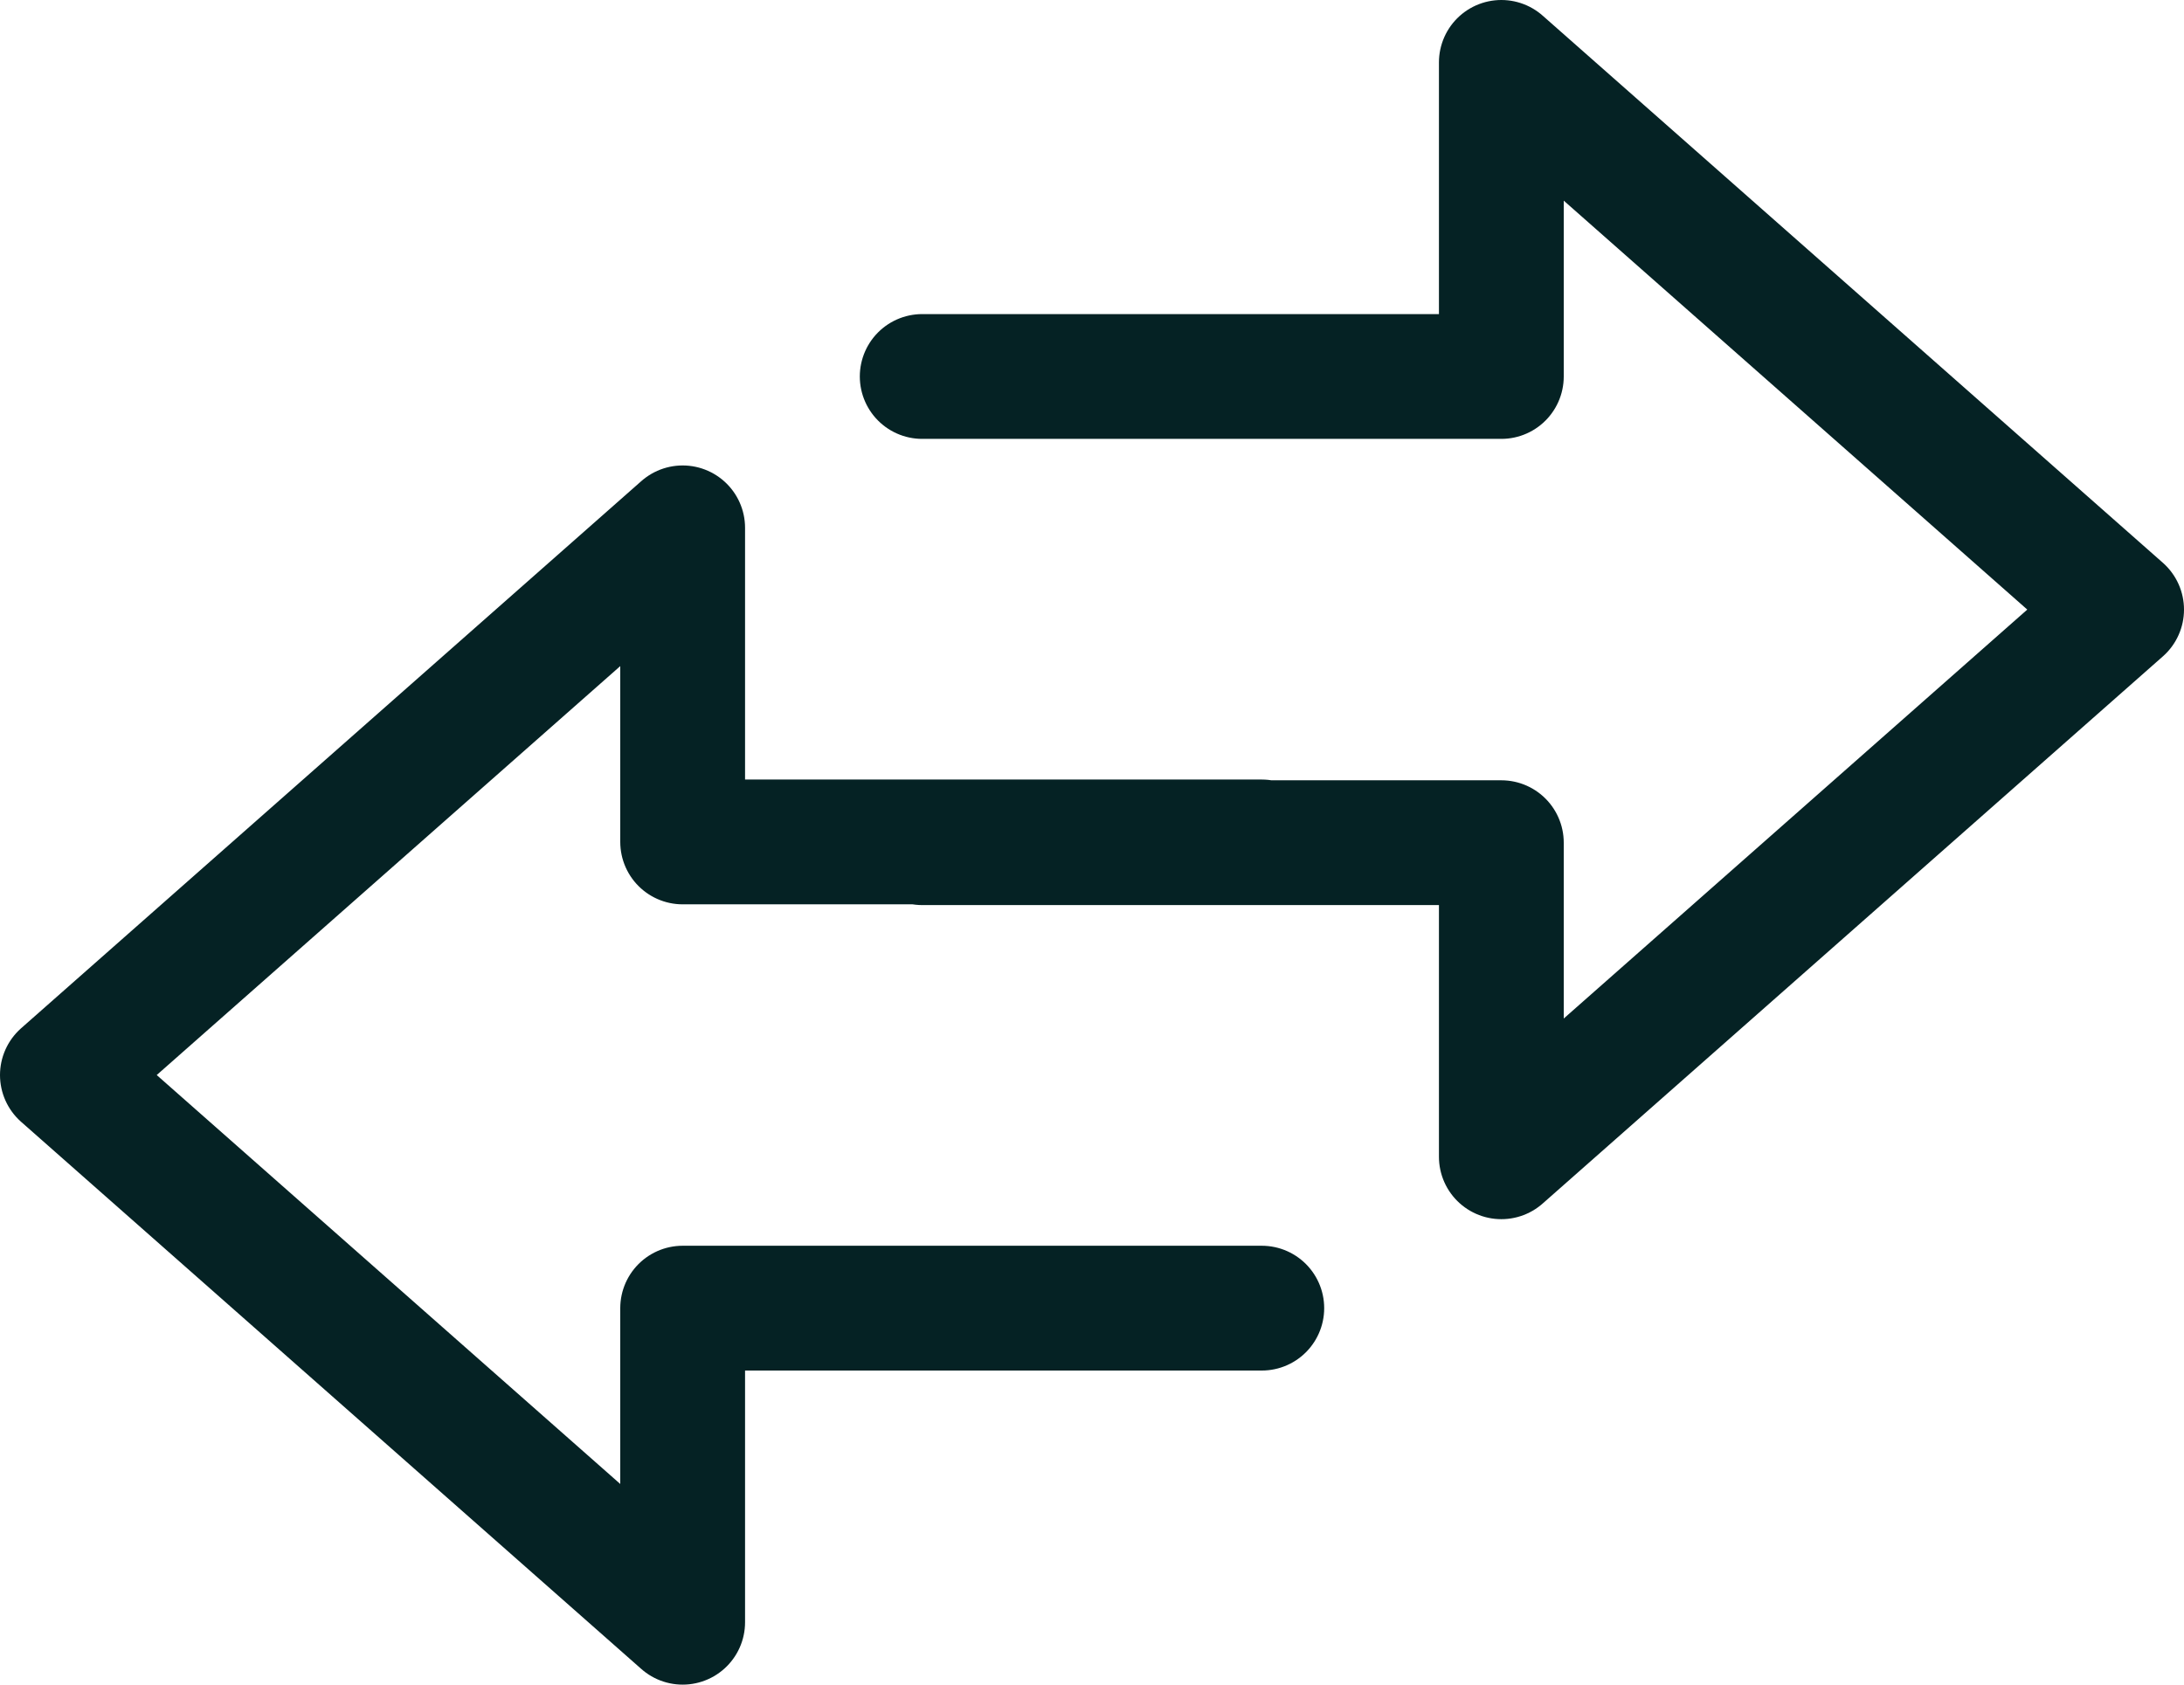 <svg width="35" height="27" viewBox="0 0 35 27" fill="none" xmlns="http://www.w3.org/2000/svg">
    <path d="M14.779 13.506H24.06V18.54L34 9.77L24.06 1V6.034H14.779M20.221 13.494H10.94V8.46L1 17.23L10.94 26V20.966H20.221" stroke="#052224" stroke-width="2" stroke-linecap="round" stroke-linejoin="round"/>
</svg>
